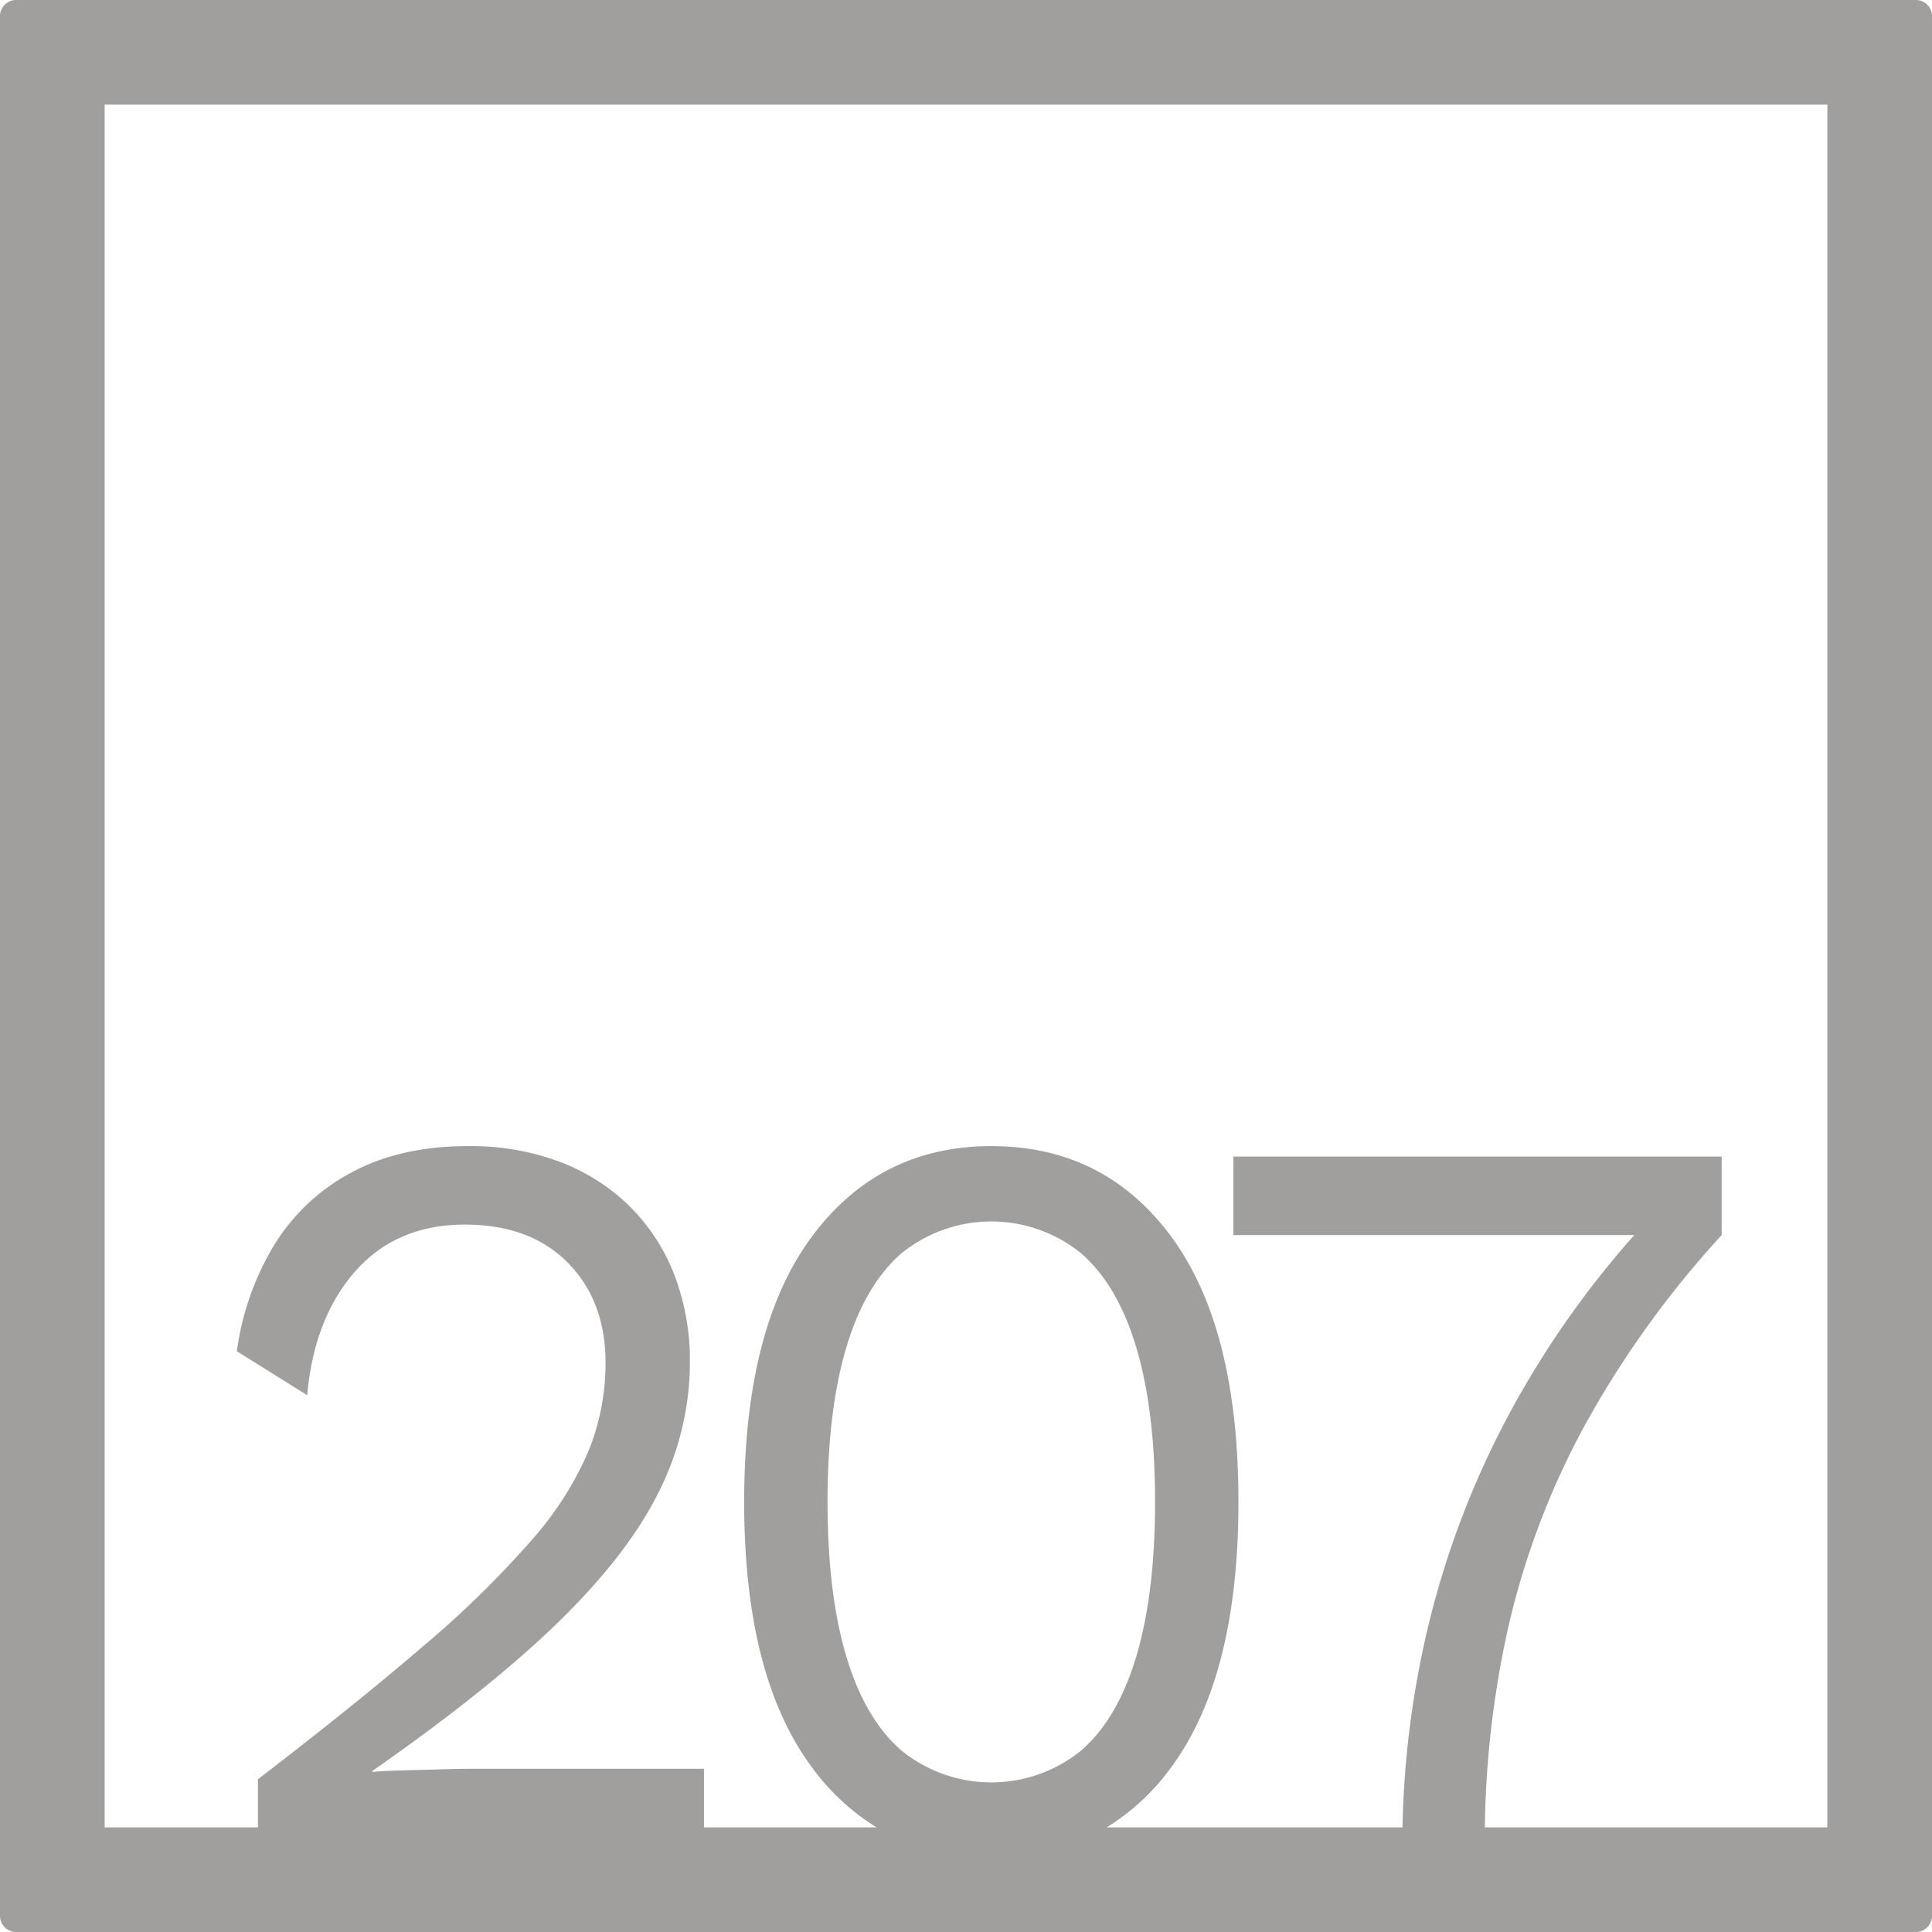 <svg xmlns="http://www.w3.org/2000/svg" width="120mm" height="120mm" viewBox="0 0 340.158 340.158">
  <g id="Zimmernummer">
      <g id="Z-04-207-E">
        <path fill="#A09f9d" stroke="none" d="M337.323,0H2.835A2.836,2.836,0,0,0,0,2.835V337.323a2.836,2.836,0,0,0,2.835,2.835H337.323a2.836,2.836,0,0,0,2.835-2.835V2.835A2.836,2.836,0,0,0,337.323,0ZM148.974,291.522q-3.274-11.055-3.272-27.085t3.272-27.086q3.272-11.053,9.729-16.674a25.107,25.107,0,0,1,31.662,0q6.454,5.622,9.728,16.674t3.272,27.086q0,16.031-3.272,27.085T190.365,308.2a25.111,25.111,0,0,1-31.662,0Q152.244,302.578,148.974,291.522Zm172.758,30.21H261.427a171.644,171.644,0,0,1,4.2-35.554,139.235,139.235,0,0,1,13.531-35.469,173.307,173.307,0,0,1,23.968-33.256v-13.82H217.161v13.82h70.584a164.52,164.52,0,0,0-21.234,30.033,156.164,156.164,0,0,0-14.77,37.679,165.573,165.573,0,0,0-4.812,36.567H194.857a39.826,39.826,0,0,0,11.427-10.68q11.762-16.029,11.763-46.615t-11.763-46.616q-11.766-16.031-31.75-16.03-19.812,0-31.662,16.03t-11.851,46.616q0,30.586,11.851,46.615a40.292,40.292,0,0,0,11.451,10.68H123.947V311.42H83.087q-1.77,0-5.218.093t-6.9.184q-3.448.094-5.394.276v-.183q20.87-14.555,33.077-26.533t17.511-22.939a50.855,50.855,0,0,0,5.306-22.387,42.163,42.163,0,0,0-2.741-15.477,34.424,34.424,0,0,0-7.871-12.069,35.392,35.392,0,0,0-12.294-7.83,44.678,44.678,0,0,0-16.184-2.764q-11.853,0-20.43,4.606a35.527,35.527,0,0,0-13.62,12.714A48.782,48.782,0,0,0,41.7,237.905l12.381,7.738q1.236-13.633,8.491-21.834t19.28-8.2q11.5,0,18.13,6.725t6.634,17.6a41.278,41.278,0,0,1-3.008,15.569,58.812,58.812,0,0,1-10.082,15.754,175.935,175.935,0,0,1-18.838,18.425q-11.765,10.135-29.274,23.584v8.469H18.425V18.425H321.732Z"/>
      </g>
    </g>
</svg>
